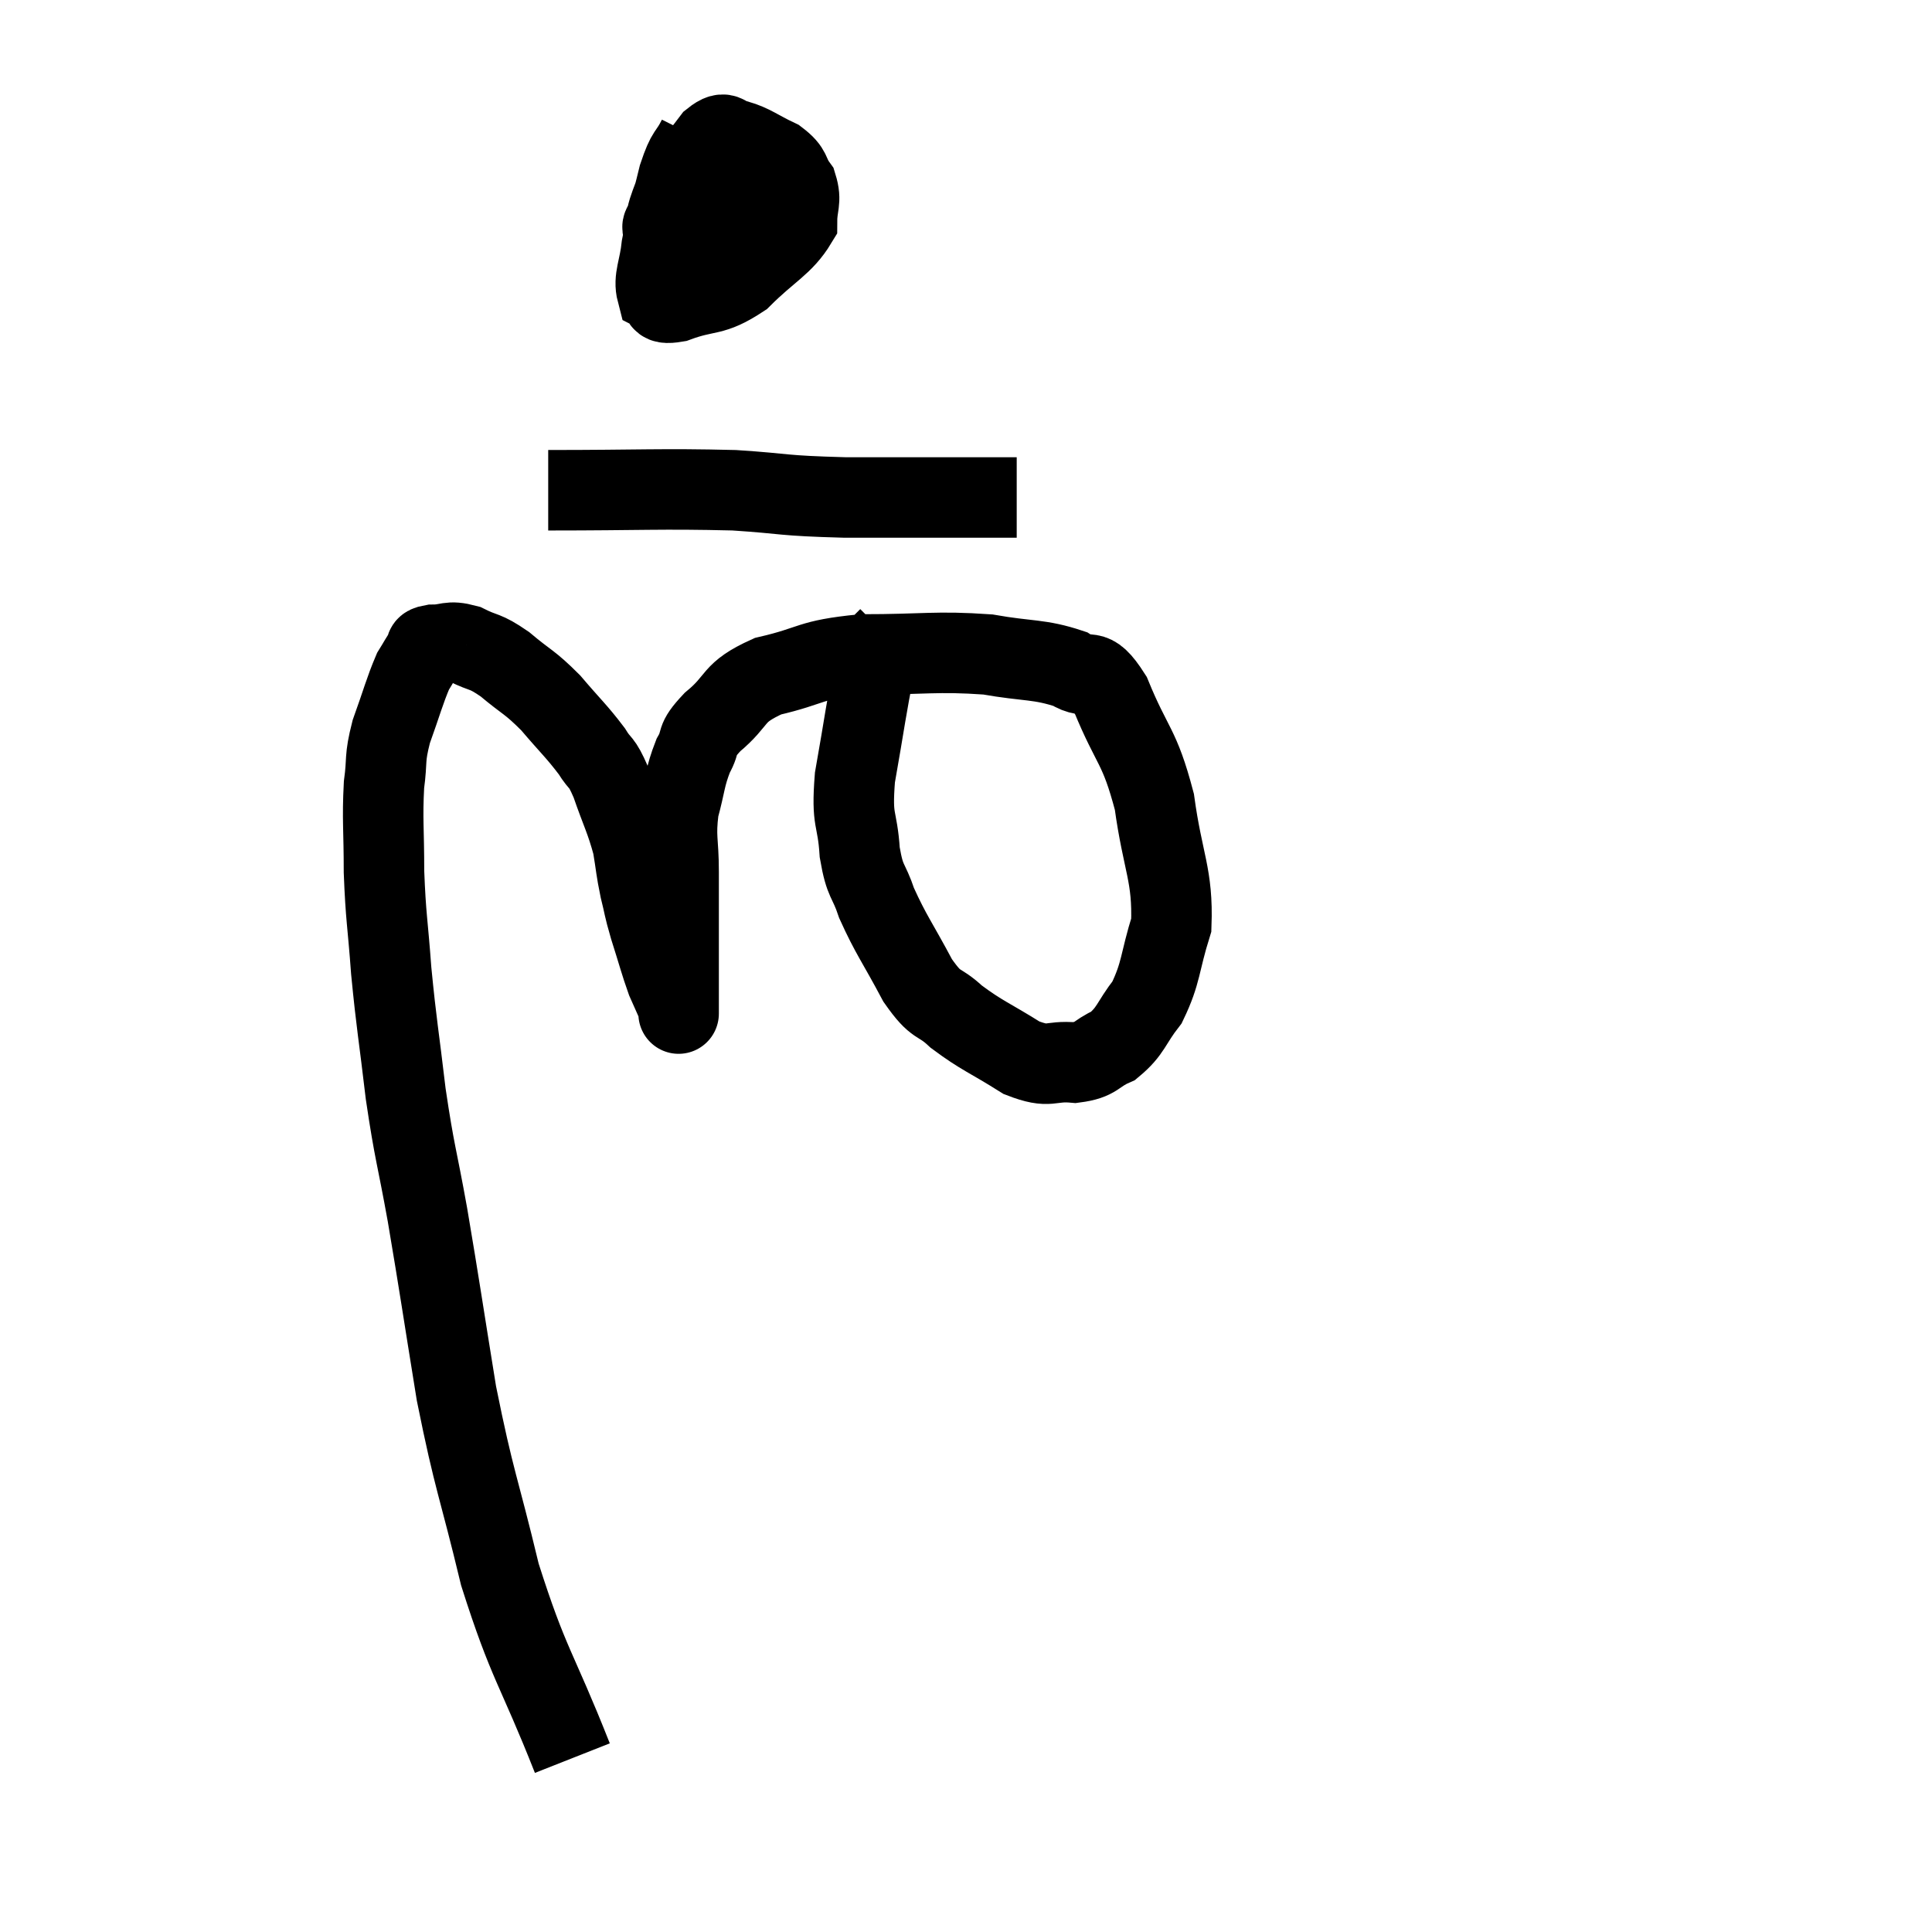 <svg width="48" height="48" viewBox="0 0 48 48" xmlns="http://www.w3.org/2000/svg"><path d="M 14.22 43.68 C 13.32 41.4, 13.14 41.385, 12.42 39.12 C 11.88 36.87, 11.79 36.855, 11.34 34.62 C 10.98 32.4, 10.935 32.04, 10.62 30.18 C 10.35 28.68, 10.305 28.695, 10.08 27.18 C 9.9 25.65, 9.855 25.5, 9.72 24.12 C 9.63 22.89, 9.585 22.815, 9.54 21.66 C 9.54 20.58, 9.495 20.37, 9.54 19.5 C 9.63 18.84, 9.54 18.885, 9.72 18.18 C 9.99 17.43, 10.05 17.175, 10.26 16.68 C 10.41 16.44, 10.44 16.365, 10.56 16.2 C 10.65 16.11, 10.485 16.065, 10.74 16.02 C 11.16 16.02, 11.13 15.9, 11.58 16.02 C 12.06 16.26, 12.015 16.14, 12.54 16.5 C 13.11 16.98, 13.14 16.92, 13.68 17.46 C 14.19 18.06, 14.325 18.165, 14.7 18.66 C 14.94 19.05, 14.925 18.855, 15.18 19.44 C 15.45 20.22, 15.54 20.34, 15.72 21 C 15.81 21.54, 15.795 21.57, 15.9 22.08 C 16.02 22.56, 15.975 22.47, 16.14 23.04 C 16.35 23.7, 16.395 23.895, 16.56 24.36 C 16.68 24.63, 16.725 24.735, 16.8 24.9 C 16.83 24.96, 16.845 24.99, 16.86 25.02 C 16.86 25.02, 16.86 25.035, 16.86 25.02 C 16.86 24.99, 16.86 25.44, 16.86 24.96 C 16.86 24.03, 16.86 23.925, 16.86 23.1 C 16.86 22.38, 16.86 22.41, 16.86 21.66 C 16.86 20.88, 16.77 20.82, 16.86 20.1 C 17.04 19.44, 17.01 19.32, 17.22 18.78 C 17.46 18.36, 17.235 18.435, 17.7 17.94 C 18.39 17.37, 18.15 17.22, 19.08 16.8 C 20.25 16.53, 20.055 16.395, 21.42 16.26 C 22.98 16.26, 23.25 16.17, 24.54 16.26 C 25.56 16.44, 25.815 16.365, 26.58 16.62 C 27.09 16.95, 27.075 16.455, 27.6 17.28 C 28.14 18.6, 28.305 18.495, 28.68 19.92 C 28.89 21.45, 29.145 21.735, 29.1 22.98 C 28.8 23.94, 28.86 24.15, 28.5 24.9 C 28.08 25.44, 28.11 25.605, 27.66 25.98 C 27.18 26.19, 27.27 26.325, 26.7 26.4 C 26.04 26.34, 26.115 26.565, 25.38 26.28 C 24.57 25.77, 24.405 25.74, 23.76 25.26 C 23.28 24.81, 23.295 25.065, 22.8 24.36 C 22.29 23.4, 22.14 23.235, 21.78 22.44 C 21.57 21.81, 21.495 21.96, 21.36 21.18 C 21.3 20.25, 21.15 20.46, 21.24 19.32 C 21.48 17.97, 21.54 17.46, 21.72 16.62 C 21.84 16.29, 21.87 16.155, 21.96 15.96 C 22.02 15.9, 22.05 15.87, 22.08 15.84 C 22.08 15.84, 22.08 15.84, 22.08 15.84 L 22.08 15.84" fill="none" stroke="black" stroke-width="2"></path><path d="M 17.34 3.42 C 17.1 3.9, 17.085 3.705, 16.86 4.38 C 16.65 5.25, 16.575 5.4, 16.44 6.12 C 16.38 6.69, 16.23 6.915, 16.32 7.26 C 16.56 7.38, 16.275 7.59, 16.8 7.5 C 17.61 7.2, 17.67 7.395, 18.42 6.9 C 19.11 6.21, 19.455 6.09, 19.8 5.52 C 19.8 5.07, 19.92 5.01, 19.8 4.62 C 19.56 4.29, 19.695 4.245, 19.32 3.96 C 18.81 3.72, 18.705 3.6, 18.3 3.48 C 18 3.48, 18.075 3.18, 17.7 3.48 C 17.25 4.08, 17.085 4.2, 16.8 4.68 C 16.68 5.04, 16.62 5.13, 16.56 5.4 C 16.56 5.58, 16.335 5.625, 16.56 5.76 C 17.01 5.85, 17.1 5.94, 17.46 5.94 C 17.73 5.85, 17.76 6.015, 18 5.76 C 18.21 5.34, 18.315 5.16, 18.42 4.92 C 18.42 4.86, 18.42 4.92, 18.42 4.8 C 18.42 4.62, 18.42 4.53, 18.42 4.44 C 18.42 4.44, 18.42 4.44, 18.42 4.44 L 18.42 4.44" fill="none" stroke="black" stroke-width="2"></path><path d="M 13.62 12.18 C 15.93 12.18, 16.395 12.135, 18.24 12.18 C 19.62 12.27, 19.335 12.315, 21 12.36 C 22.95 12.36, 23.835 12.36, 24.9 12.36 L 25.26 12.36" fill="none" stroke="black" stroke-width="2"></path></svg>